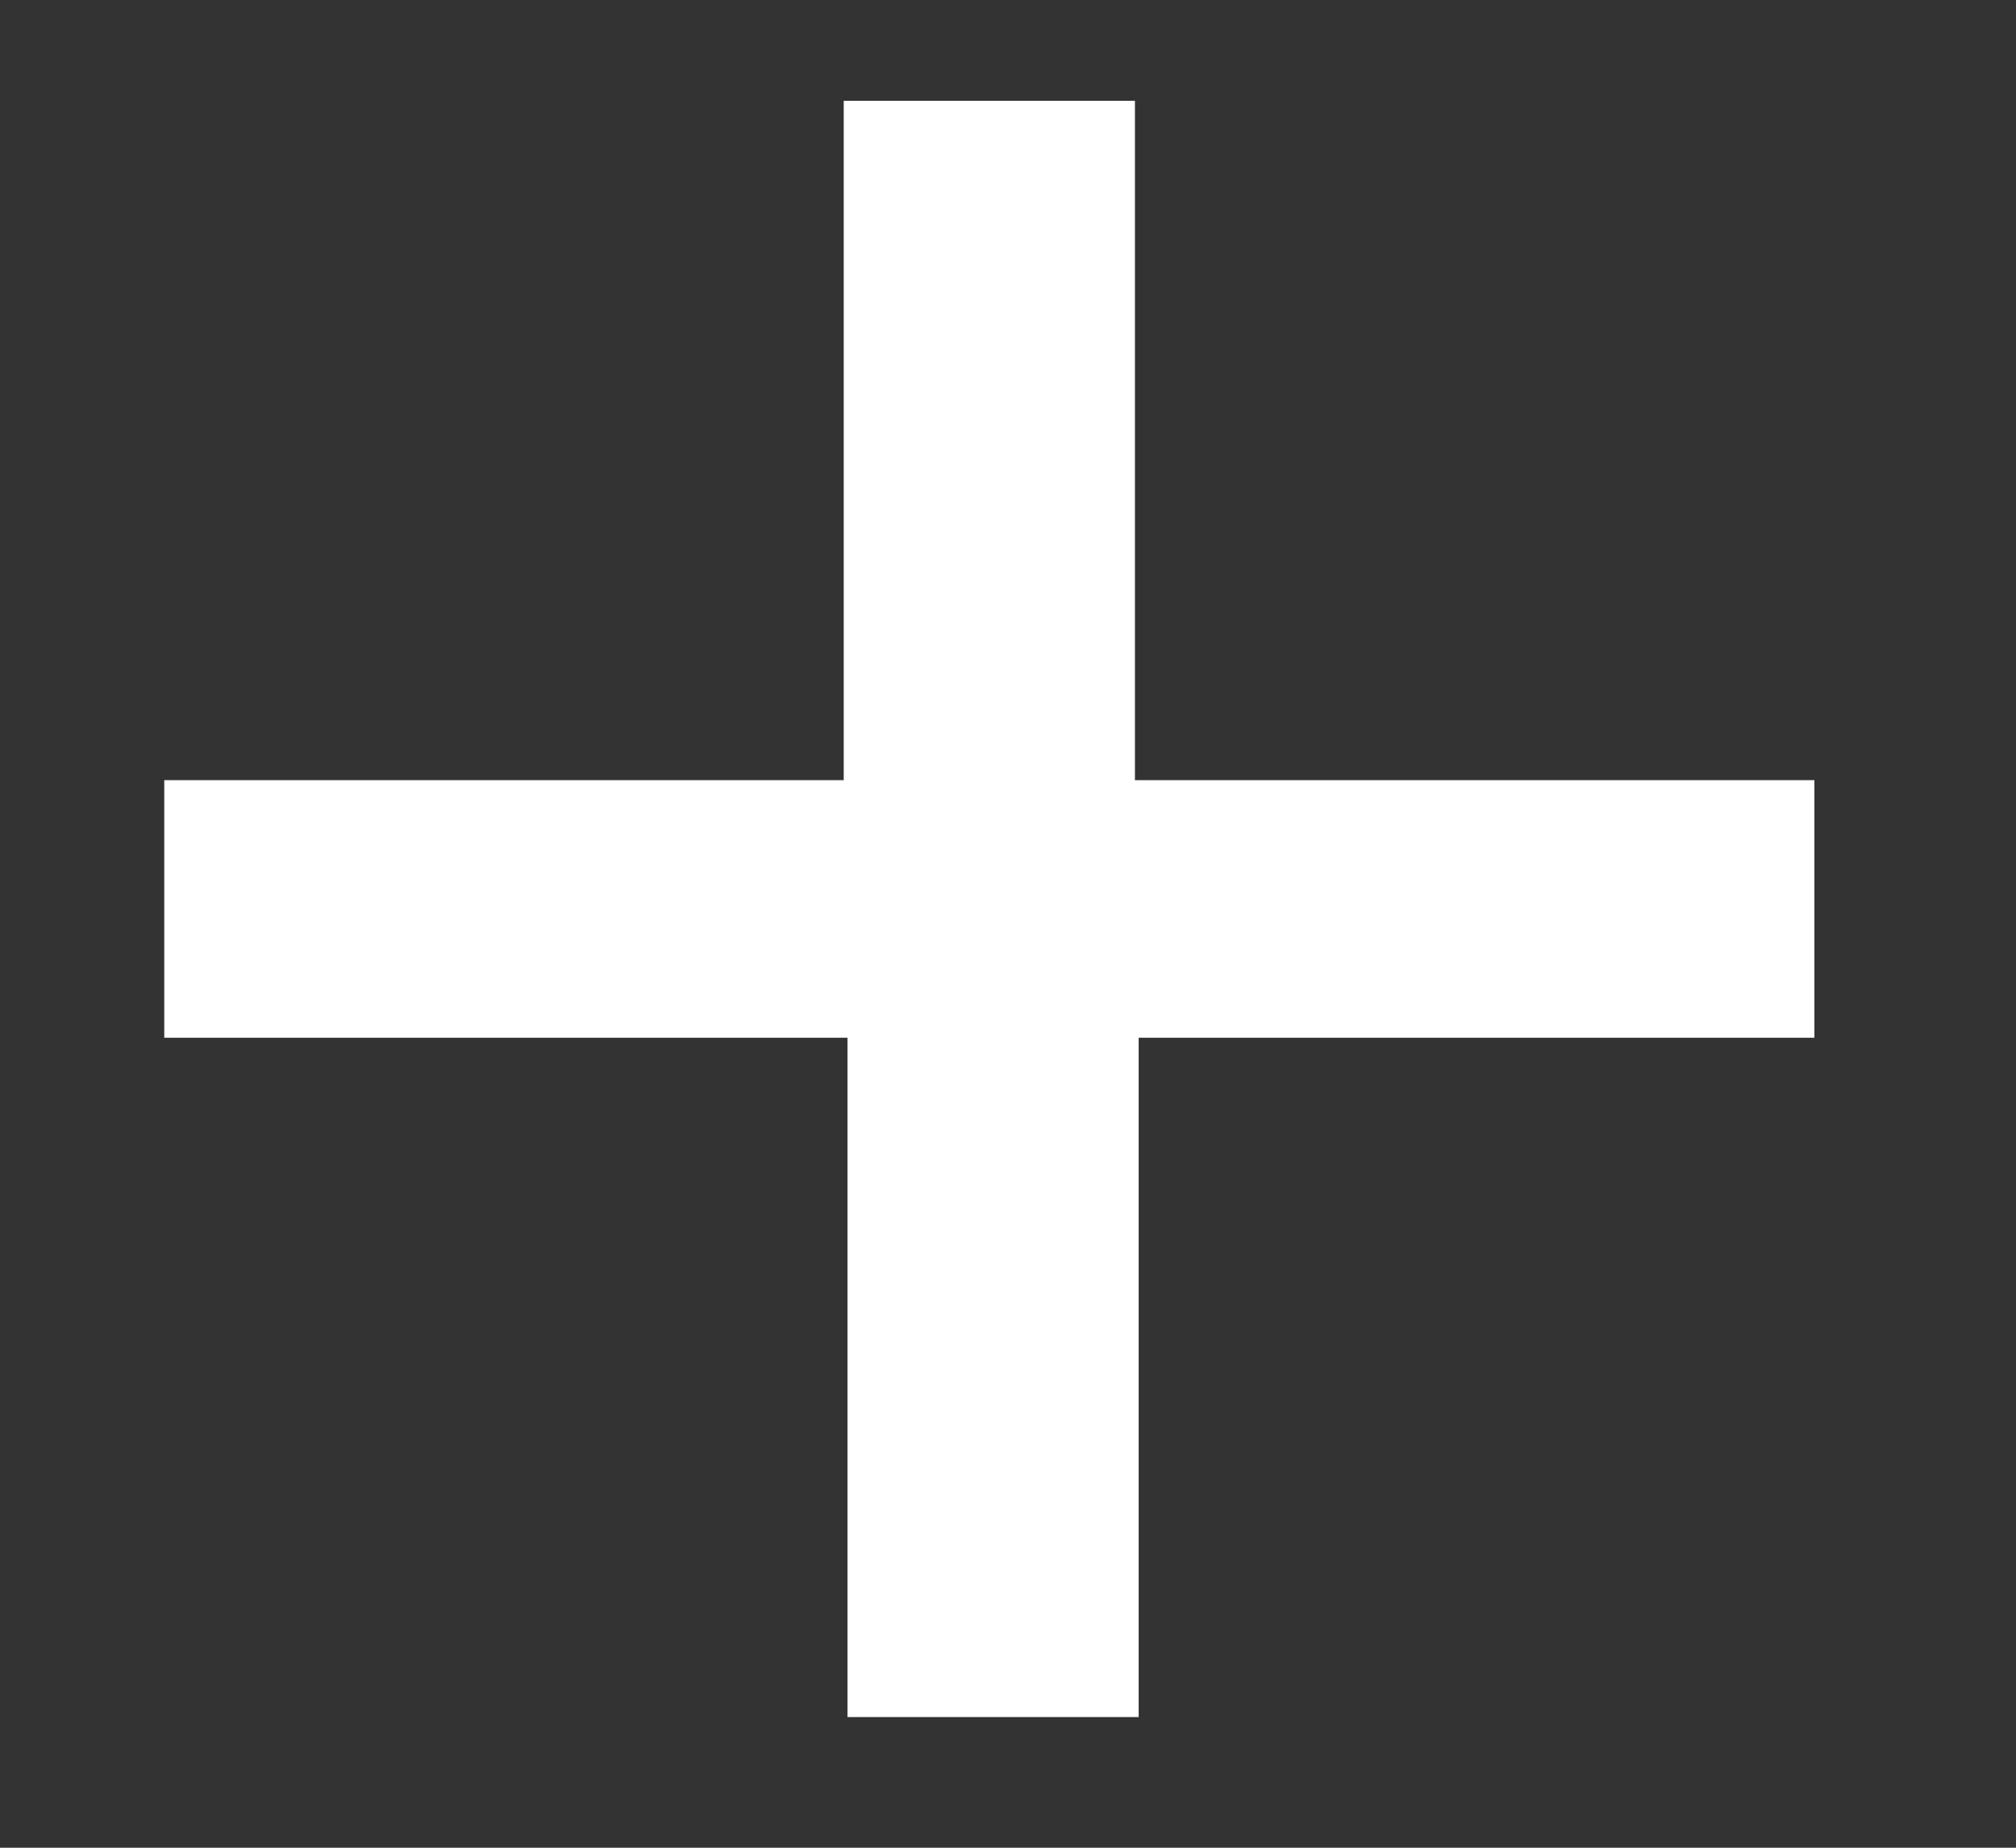 <!-- Generator: Adobe Illustrator 19.0.1, SVG Export Plug-In  -->
<svg version="1.1"
	 xmlns="http://www.w3.org/2000/svg" xmlns:xlink="http://www.w3.org/1999/xlink" xmlns:a="http://ns.adobe.com/AdobeSVGViewerExtensions/3.0/"
	 x="0px" y="0px" width="54px" height="49.5px" viewBox="0 0 54 49.5" style="enable-background:new 0 0 54 49.5;"
	 xml:space="preserve">
<rect x="0" y="0" width="54" height="49.5" fill="#333333" stroke="none"/>
<style type="text/css">
	.st0{fill:#FFFFFF;}
	.st1{fill:none;}
</style>
<defs>
</defs>
<g>
	<path class="st0" d="M22.7,27.8H4.4v-6.9h18.2V2.7h7.8v18.2h18.2v6.9H30.5V46h-7.8V27.8z"/>
</g>
<rect class="st1" width="54" height="49.5"/>
</svg>
